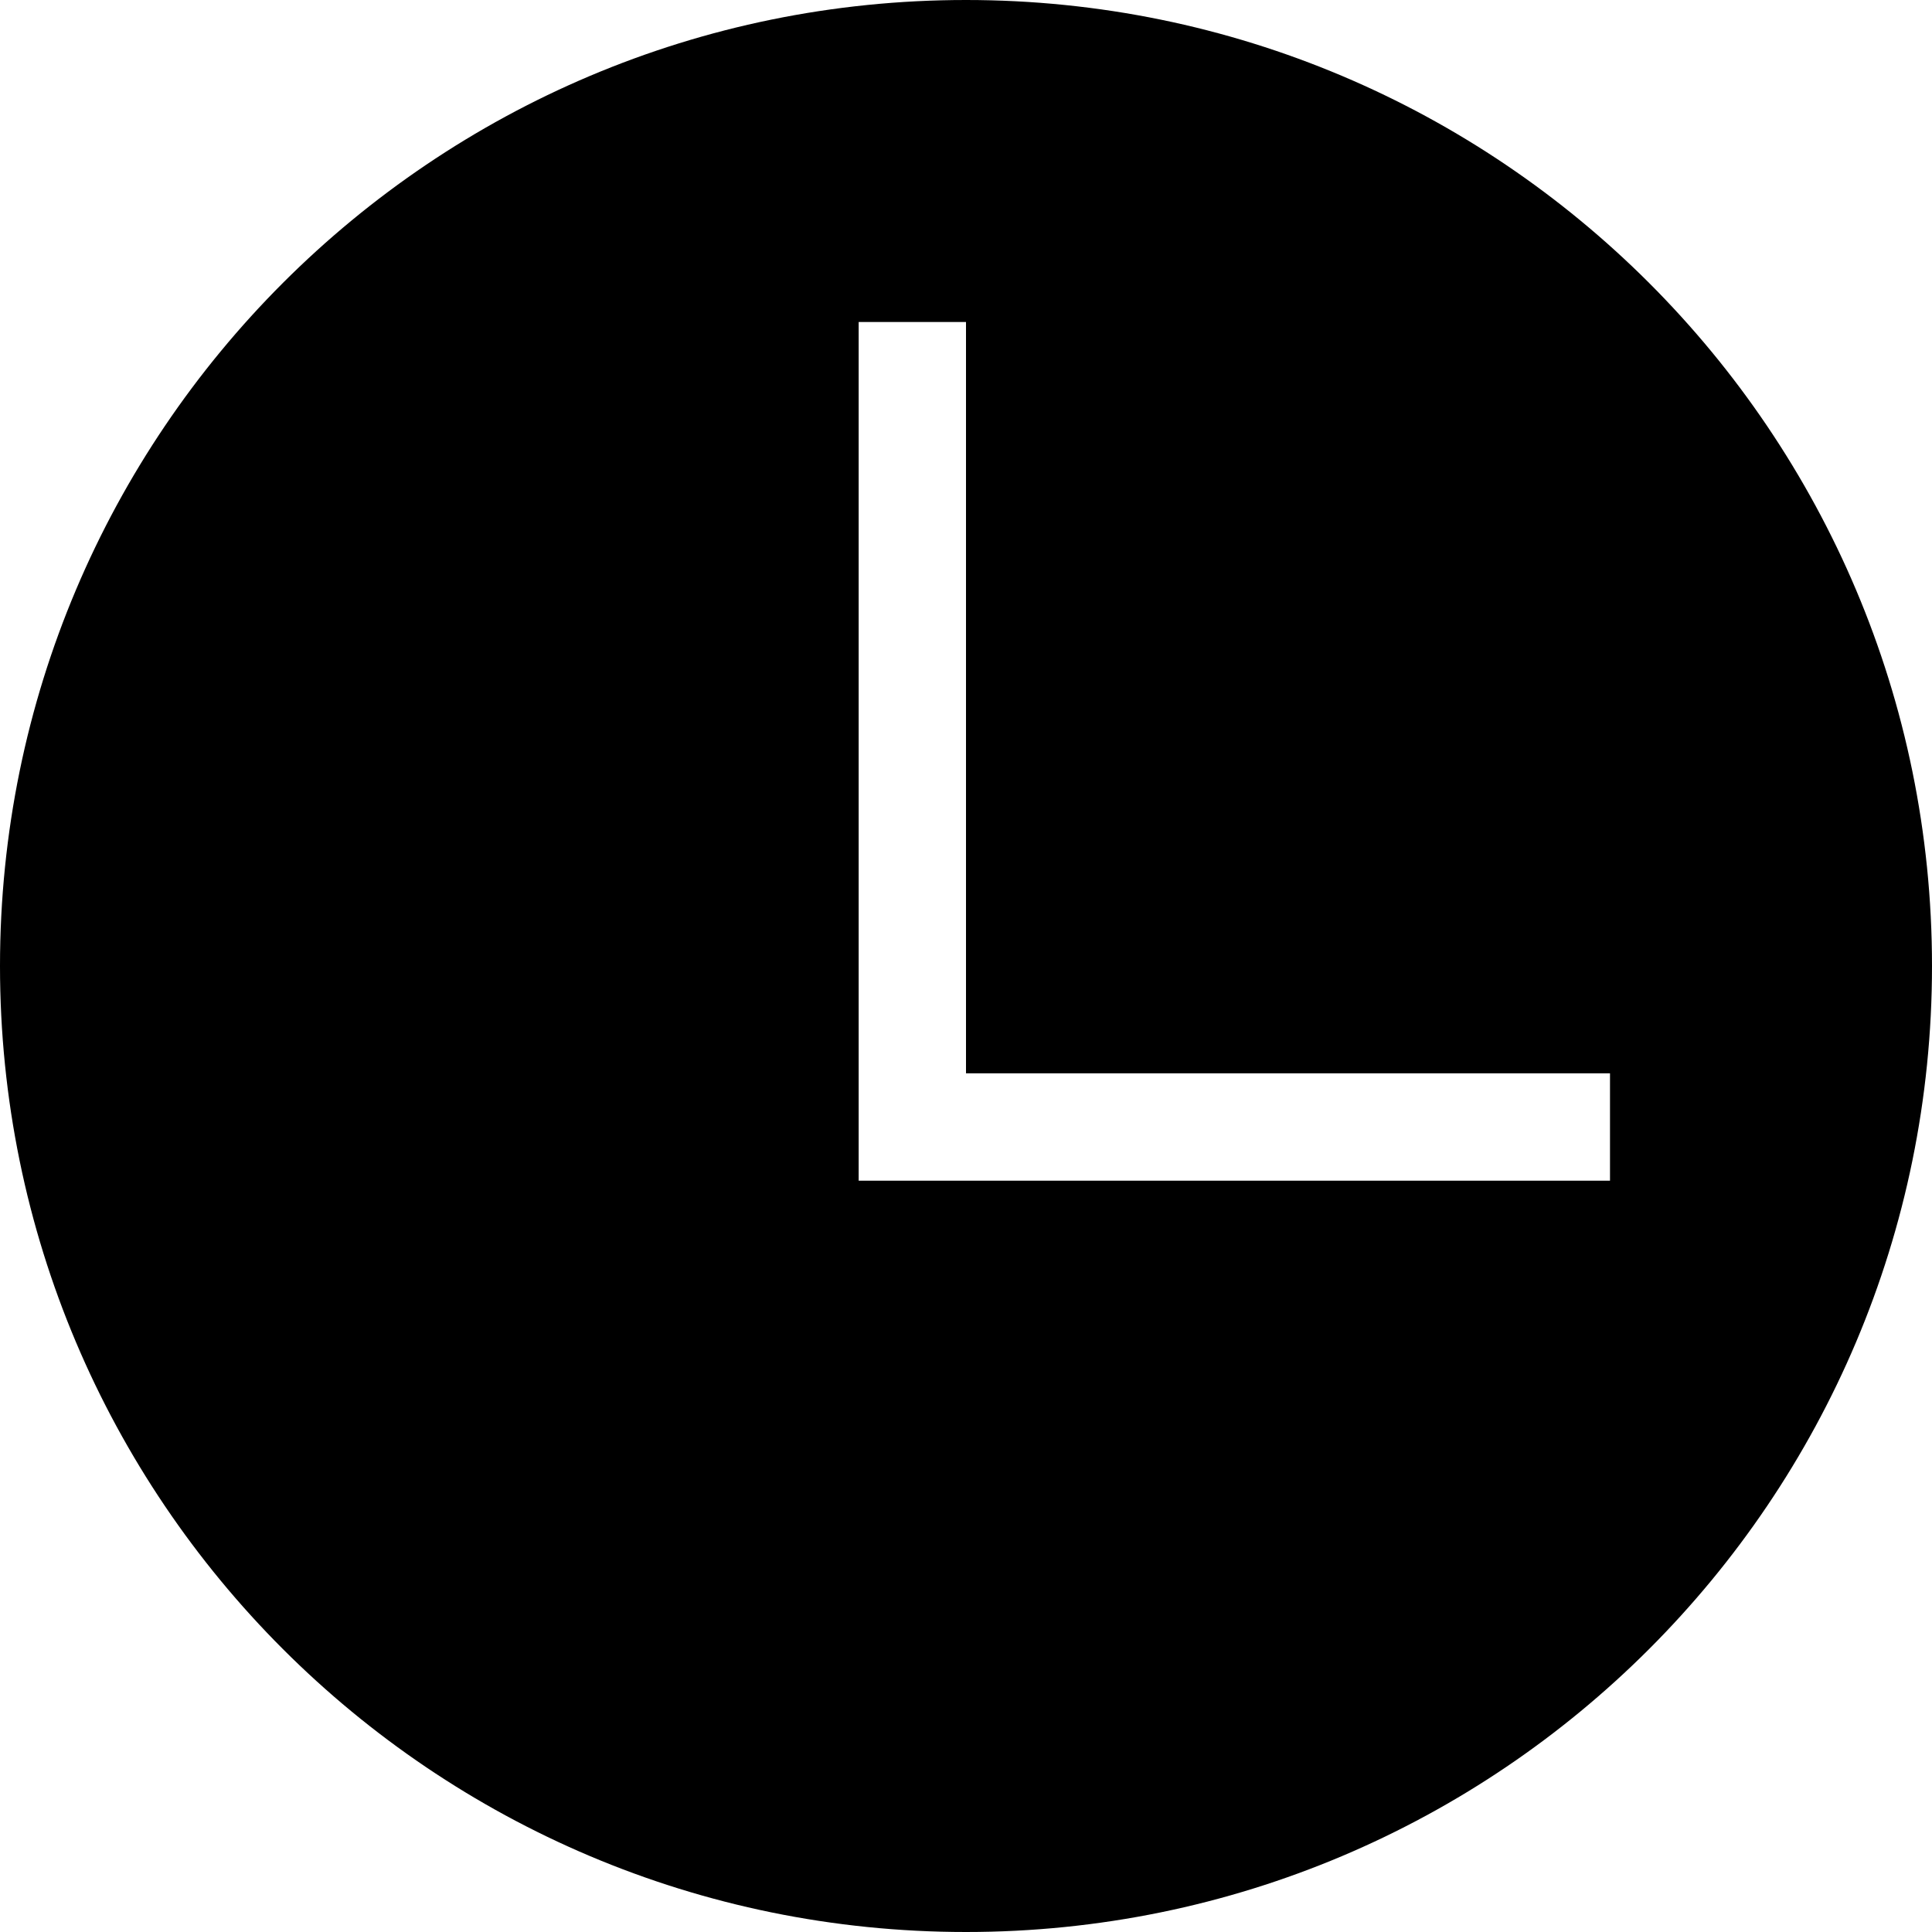 <?xml version="1.0" encoding="UTF-8"?>
<svg width="18px" height="18px" viewBox="0 0 18 18" version="1.1" xmlns="http://www.w3.org/2000/svg" xmlns:xlink="http://www.w3.org/1999/xlink">
  <g stroke="none" stroke-width="1" fill-rule="evenodd">
    <g transform="translate(-82, -402)">
      <path d="M91,402 C95.971,402 100,406.029 100,411 C100,415.971 95.971,420 91,420 C86.029,420 82,415.971 82,411 C82,406.029 86.029,402 91,402 Z M91,405 L90,405 L90,413 L97,413 L97,412 L91,412 L91,405 Z" id="形状结合" fill="currentColor"></path>
    </g>
  </g>
</svg>
